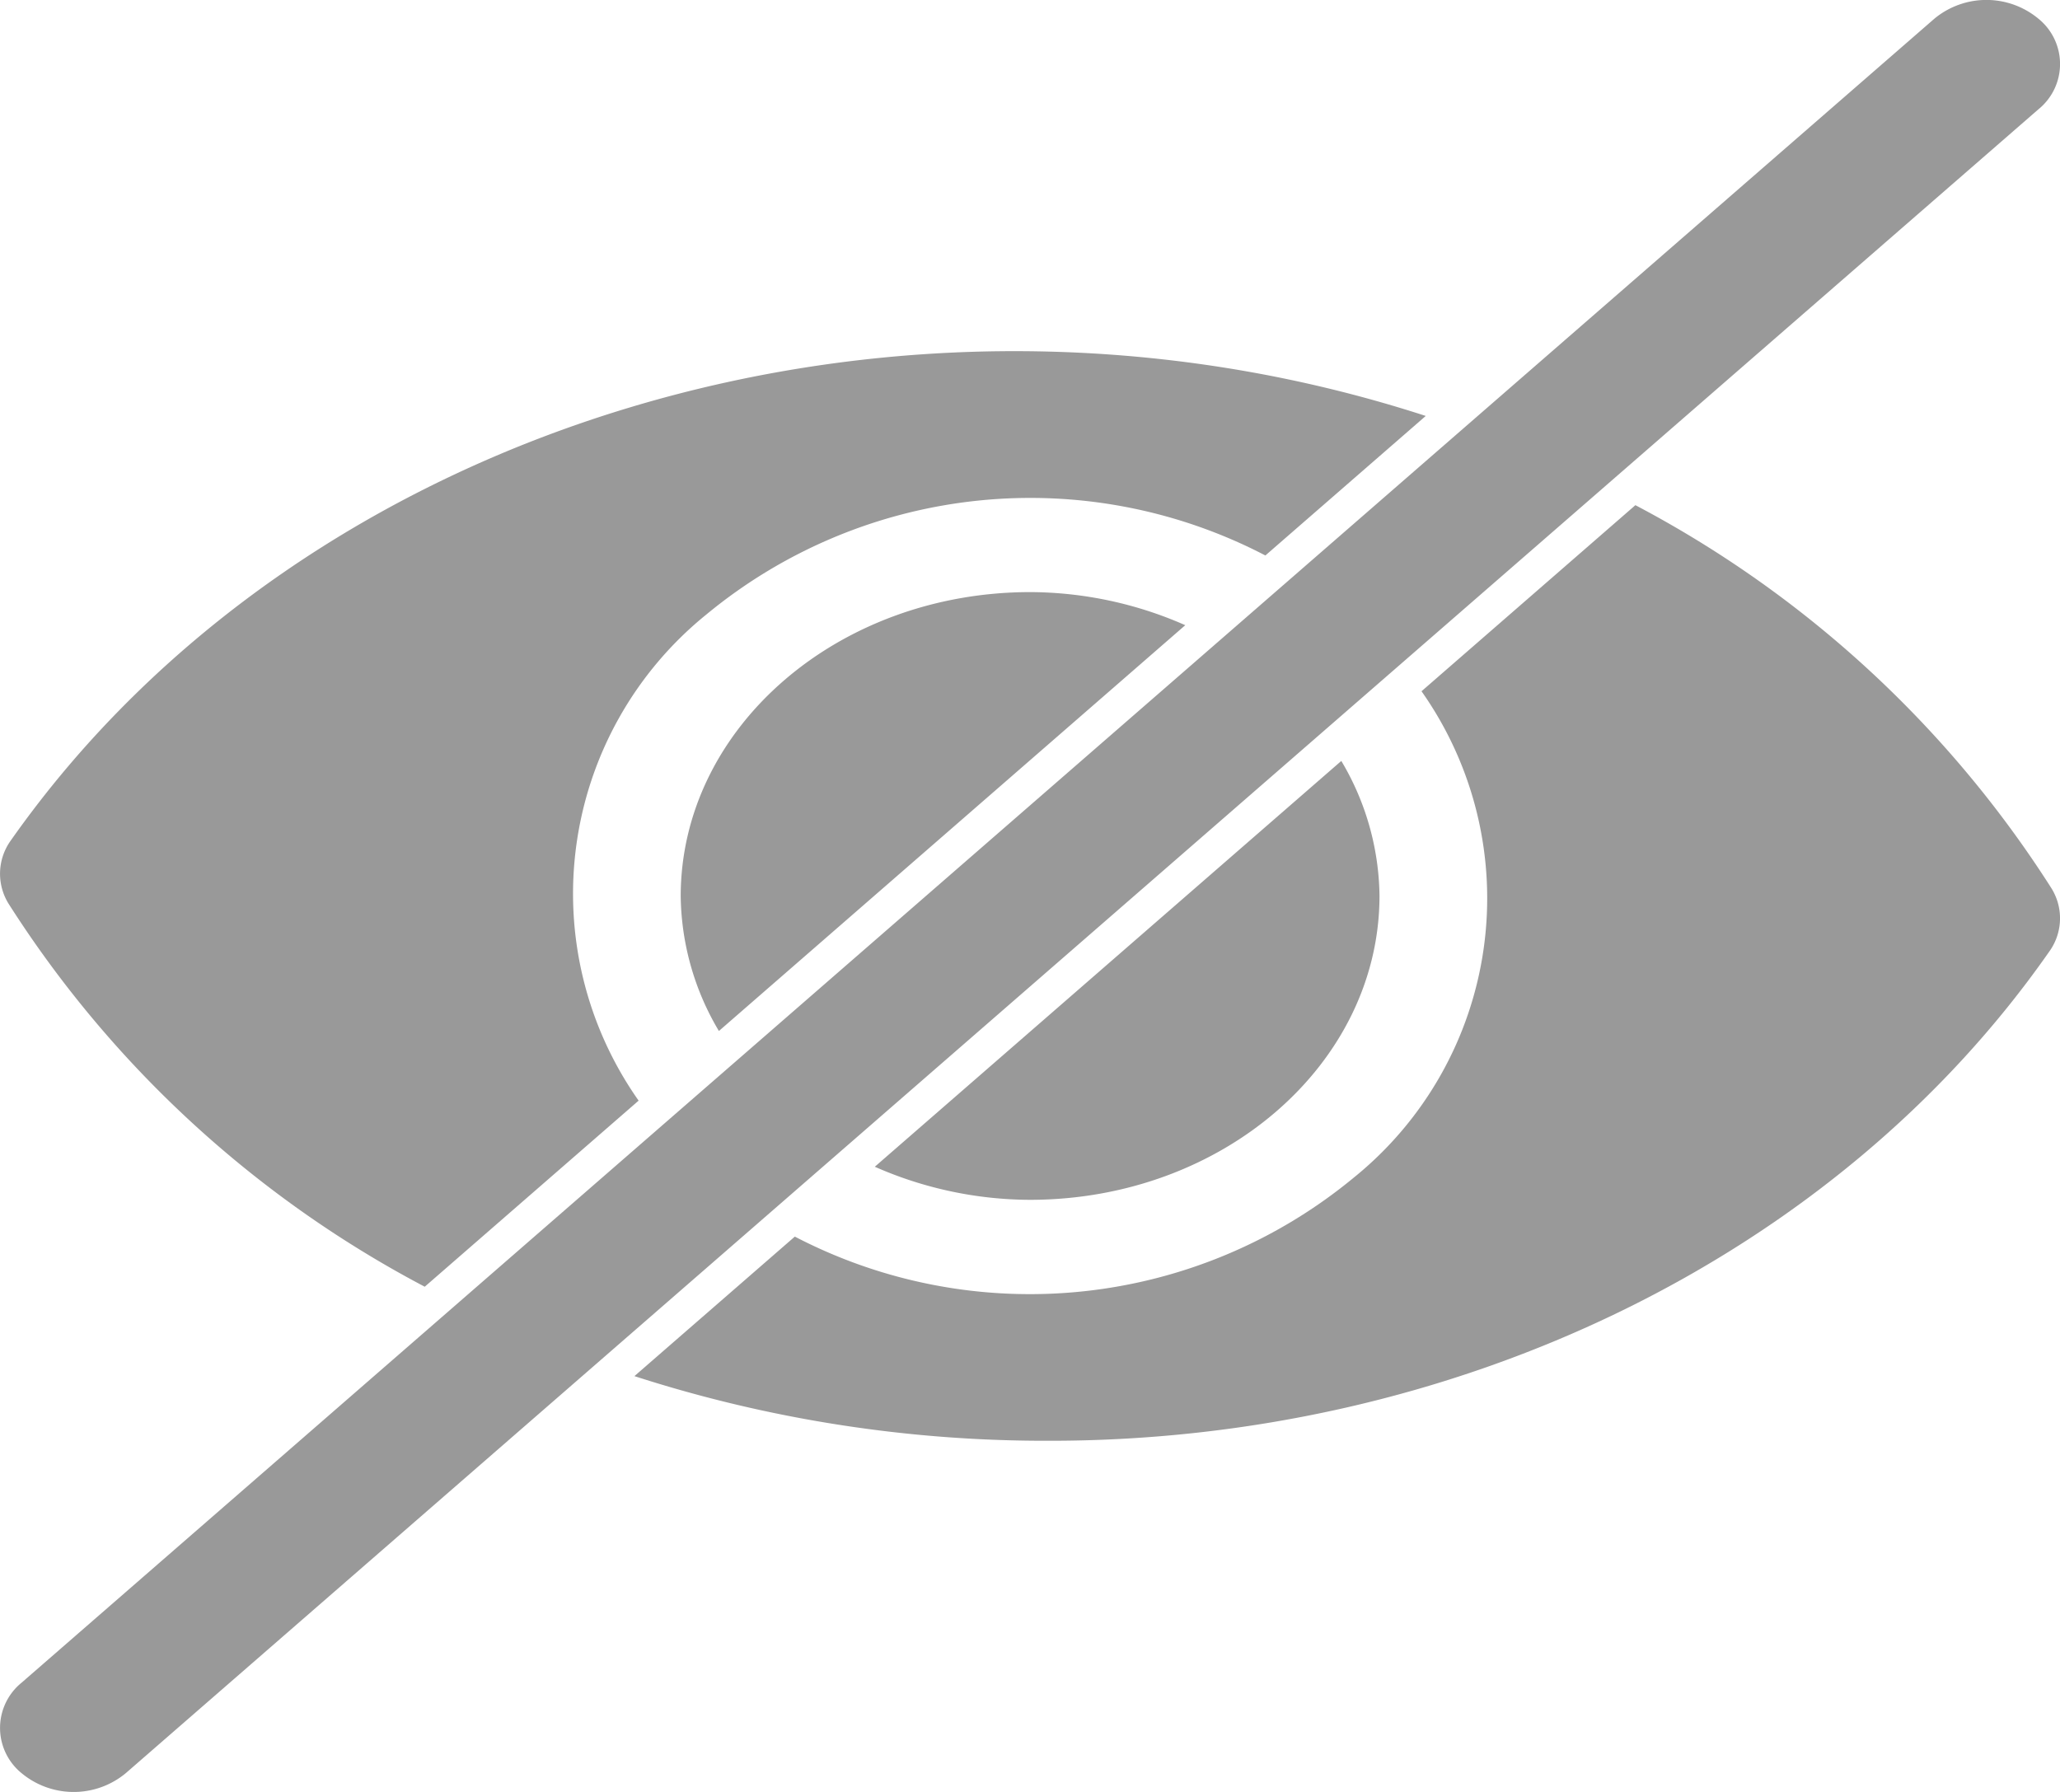 <svg xmlns="http://www.w3.org/2000/svg" viewBox="271.686 179 59.33 51.615">
  <defs>
    <style>
      .cls-1 {
        fill: #999;
      }
    </style>
  </defs>
  <g id="hide" transform="translate(268 177)">
    <path id="Path_3" data-name="Path 3" class="cls-1" d="M27.194,35.607,40.63,23.918a7.754,7.754,0,0,1,1.1,3.89c-.006,4.832-4.507,8.747-10.061,8.752A11.151,11.151,0,0,1,27.194,35.607Zm-5.59-7.8a7.753,7.753,0,0,0,1.1,3.89L36.136,20.008a11.15,11.15,0,0,0-4.471-.953c-5.554.005-10.054,3.921-10.061,8.752ZM49.1,16.551l-6.16,5.36a10.345,10.345,0,0,1-1.949,14.008,14.646,14.646,0,0,1-16.1,1.7l-4.62,4.019A38.477,38.477,0,0,0,32.106,43.5c11.81.039,22.78-5.307,28.911-14.087a1.637,1.637,0,0,0,.056-1.842A31.729,31.729,0,0,0,49.1,16.551ZM14.232,39.063l6.16-5.36A10.345,10.345,0,0,1,22.343,19.7a14.646,14.646,0,0,1,16.1-1.7l4.619-4.019C27.866,9.044,10.78,14.169,2.313,26.205a1.637,1.637,0,0,0-.056,1.843A31.729,31.729,0,0,0,14.232,39.063ZM60.709,2.54a2.347,2.347,0,0,0-3,0L2.621,50.468a1.679,1.679,0,0,0,0,2.607,2.349,2.349,0,0,0,3,0L60.709,5.147a1.678,1.678,0,0,0,0-2.607Z" transform="translate(1.687 0)"/>
  </g>
</svg>
